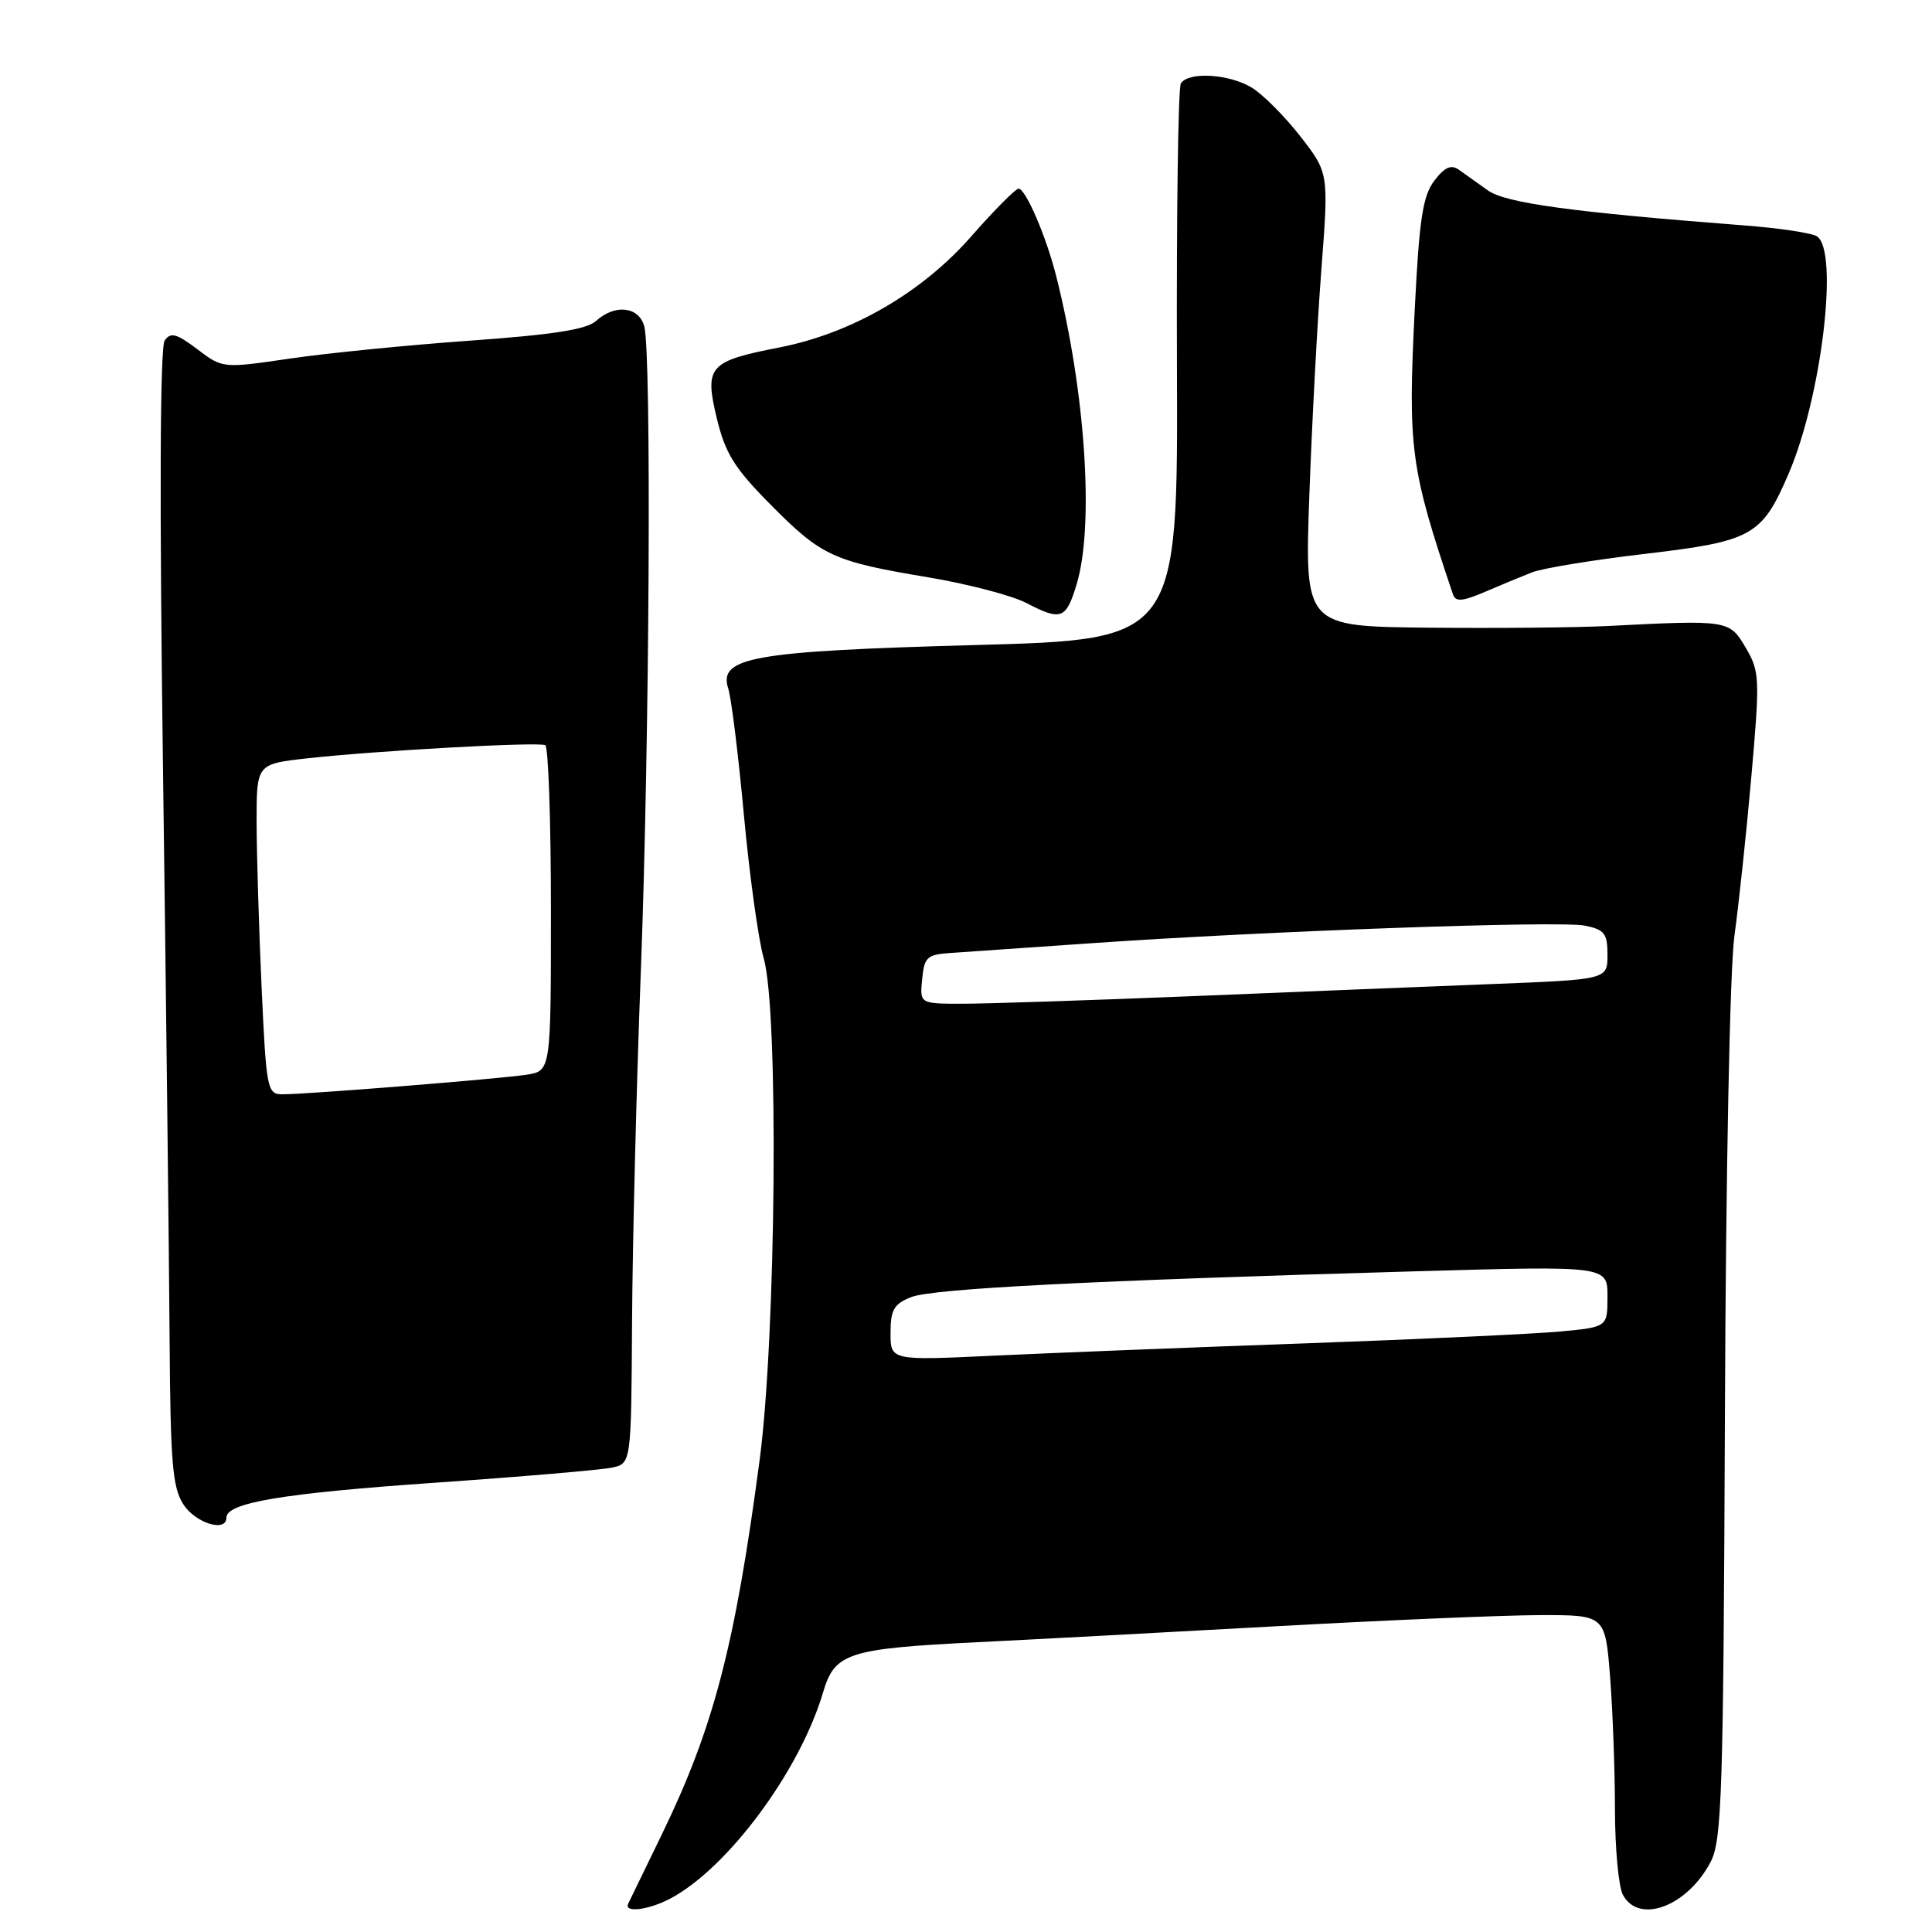 <?xml version="1.0" encoding="UTF-8" standalone="no"?>
<!DOCTYPE svg PUBLIC "-//W3C//DTD SVG 1.1//EN" "http://www.w3.org/Graphics/SVG/1.1/DTD/svg11.dtd" >
<svg xmlns="http://www.w3.org/2000/svg" xmlns:xlink="http://www.w3.org/1999/xlink" version="1.1" viewBox="0 0 256 256">
 <g >
 <path fill="currentColor"
d=" M 88.80 251.58 C 96.43 247.55 105.99 234.65 109.06 224.25 C 110.61 219.01 112.31 218.46 129.50 217.60 C 136.10 217.28 153.65 216.34 168.50 215.52 C 183.35 214.69 199.37 214.02 204.10 214.01 C 212.70 214.00 212.70 214.00 213.35 222.25 C 213.70 226.79 213.99 234.69 213.99 239.82 C 214.00 244.94 214.47 250.00 215.04 251.07 C 217.16 255.03 223.59 252.61 226.68 246.69 C 228.16 243.84 228.36 237.53 228.56 187.50 C 228.68 155.33 229.22 128.31 229.82 124.00 C 230.39 119.88 231.41 110.35 232.07 102.83 C 233.21 89.87 233.17 88.98 231.32 85.83 C 229.16 82.15 229.05 82.13 213.00 82.95 C 208.88 83.16 198.16 83.26 189.19 83.17 C 172.88 83.00 172.88 83.00 173.49 65.75 C 173.83 56.26 174.55 42.74 175.09 35.70 C 176.07 22.91 176.07 22.91 172.29 18.05 C 170.20 15.38 167.31 12.48 165.85 11.60 C 162.83 9.78 157.44 9.47 156.47 11.06 C 156.11 11.64 155.88 28.45 155.95 48.42 C 156.09 84.74 156.09 84.74 129.29 85.47 C 99.70 86.28 95.14 87.08 96.50 91.25 C 96.90 92.49 97.84 100.03 98.57 108.00 C 99.31 115.97 100.49 124.53 101.20 127.00 C 103.20 133.92 102.84 177.02 100.65 193.50 C 97.39 218.08 94.56 228.92 87.73 243.00 C 85.46 247.68 83.44 251.84 83.24 252.25 C 82.64 253.49 85.92 253.10 88.80 251.58 Z  M 30.00 201.10 C 30.00 199.12 37.38 197.88 57.47 196.48 C 69.04 195.68 79.66 194.77 81.07 194.47 C 83.64 193.92 83.64 193.92 83.75 175.21 C 83.81 164.92 84.33 143.90 84.92 128.50 C 86.07 98.07 86.34 46.86 85.37 43.25 C 84.66 40.60 81.48 40.25 78.96 42.54 C 77.72 43.66 73.20 44.36 62.38 45.13 C 54.20 45.71 43.45 46.78 38.50 47.50 C 29.50 48.82 29.50 48.82 26.14 46.27 C 23.39 44.19 22.61 43.98 21.82 45.12 C 21.20 46.00 21.12 66.64 21.60 102.00 C 22.01 132.53 22.40 166.33 22.47 177.12 C 22.58 193.86 22.85 197.13 24.32 199.37 C 25.94 201.84 30.00 203.08 30.00 201.10 Z  M 142.66 77.42 C 145.01 69.65 143.83 51.93 139.95 36.58 C 138.63 31.33 135.90 25.00 134.97 25.00 C 134.57 25.00 131.73 27.86 128.67 31.35 C 122.13 38.80 112.84 44.17 103.27 46.04 C 93.93 47.86 93.33 48.53 94.97 55.39 C 96.10 60.08 97.30 62.02 102.12 66.88 C 108.88 73.70 110.38 74.39 123.00 76.50 C 128.22 77.37 134.07 78.90 136.00 79.90 C 140.61 82.30 141.26 82.06 142.66 77.42 Z  M 203.00 75.84 C 204.38 75.30 211.11 74.19 217.97 73.39 C 232.18 71.72 233.46 71.01 236.99 62.79 C 241.38 52.61 243.69 33.21 240.75 31.31 C 240.06 30.87 235.68 30.21 231.00 29.86 C 208.31 28.11 199.51 26.91 197.15 25.23 C 195.81 24.28 194.09 23.05 193.32 22.50 C 192.28 21.76 191.43 22.14 190.05 23.95 C 188.53 25.95 188.06 29.04 187.47 40.81 C 186.53 59.48 186.87 61.98 192.53 78.77 C 192.86 79.77 193.78 79.70 196.73 78.44 C 198.80 77.55 201.62 76.38 203.00 75.84 Z  M 118.00 176.62 C 118.00 173.55 118.45 172.77 120.75 171.87 C 123.60 170.75 144.43 169.68 187.75 168.45 C 213.00 167.73 213.00 167.73 213.00 171.79 C 213.00 175.84 213.00 175.84 206.75 176.43 C 203.31 176.75 188.12 177.46 173.00 178.00 C 157.88 178.54 139.31 179.27 131.75 179.63 C 118.00 180.28 118.00 180.28 118.00 176.62 Z  M 122.19 129.75 C 122.47 126.81 122.84 126.48 126.00 126.27 C 127.92 126.14 136.25 125.57 144.50 124.99 C 167.66 123.37 206.64 121.98 209.99 122.65 C 212.60 123.17 213.00 123.68 213.00 126.52 C 213.00 129.79 213.00 129.79 197.75 130.39 C 189.36 130.72 171.43 131.44 157.90 132.00 C 144.37 132.55 130.73 133.00 127.59 133.00 C 121.87 133.00 121.87 133.00 122.19 129.75 Z  M 34.66 130.75 C 34.30 122.91 34.01 113.06 34.00 108.87 C 34.00 101.23 34.00 101.23 40.75 100.48 C 49.96 99.46 71.33 98.28 72.25 98.74 C 72.66 98.95 73.00 108.75 73.00 120.51 C 73.00 141.91 73.00 141.91 69.75 142.41 C 66.10 142.96 40.65 145.01 37.41 145.00 C 35.41 145.00 35.28 144.34 34.66 130.75 Z "/>
</g>
</svg>